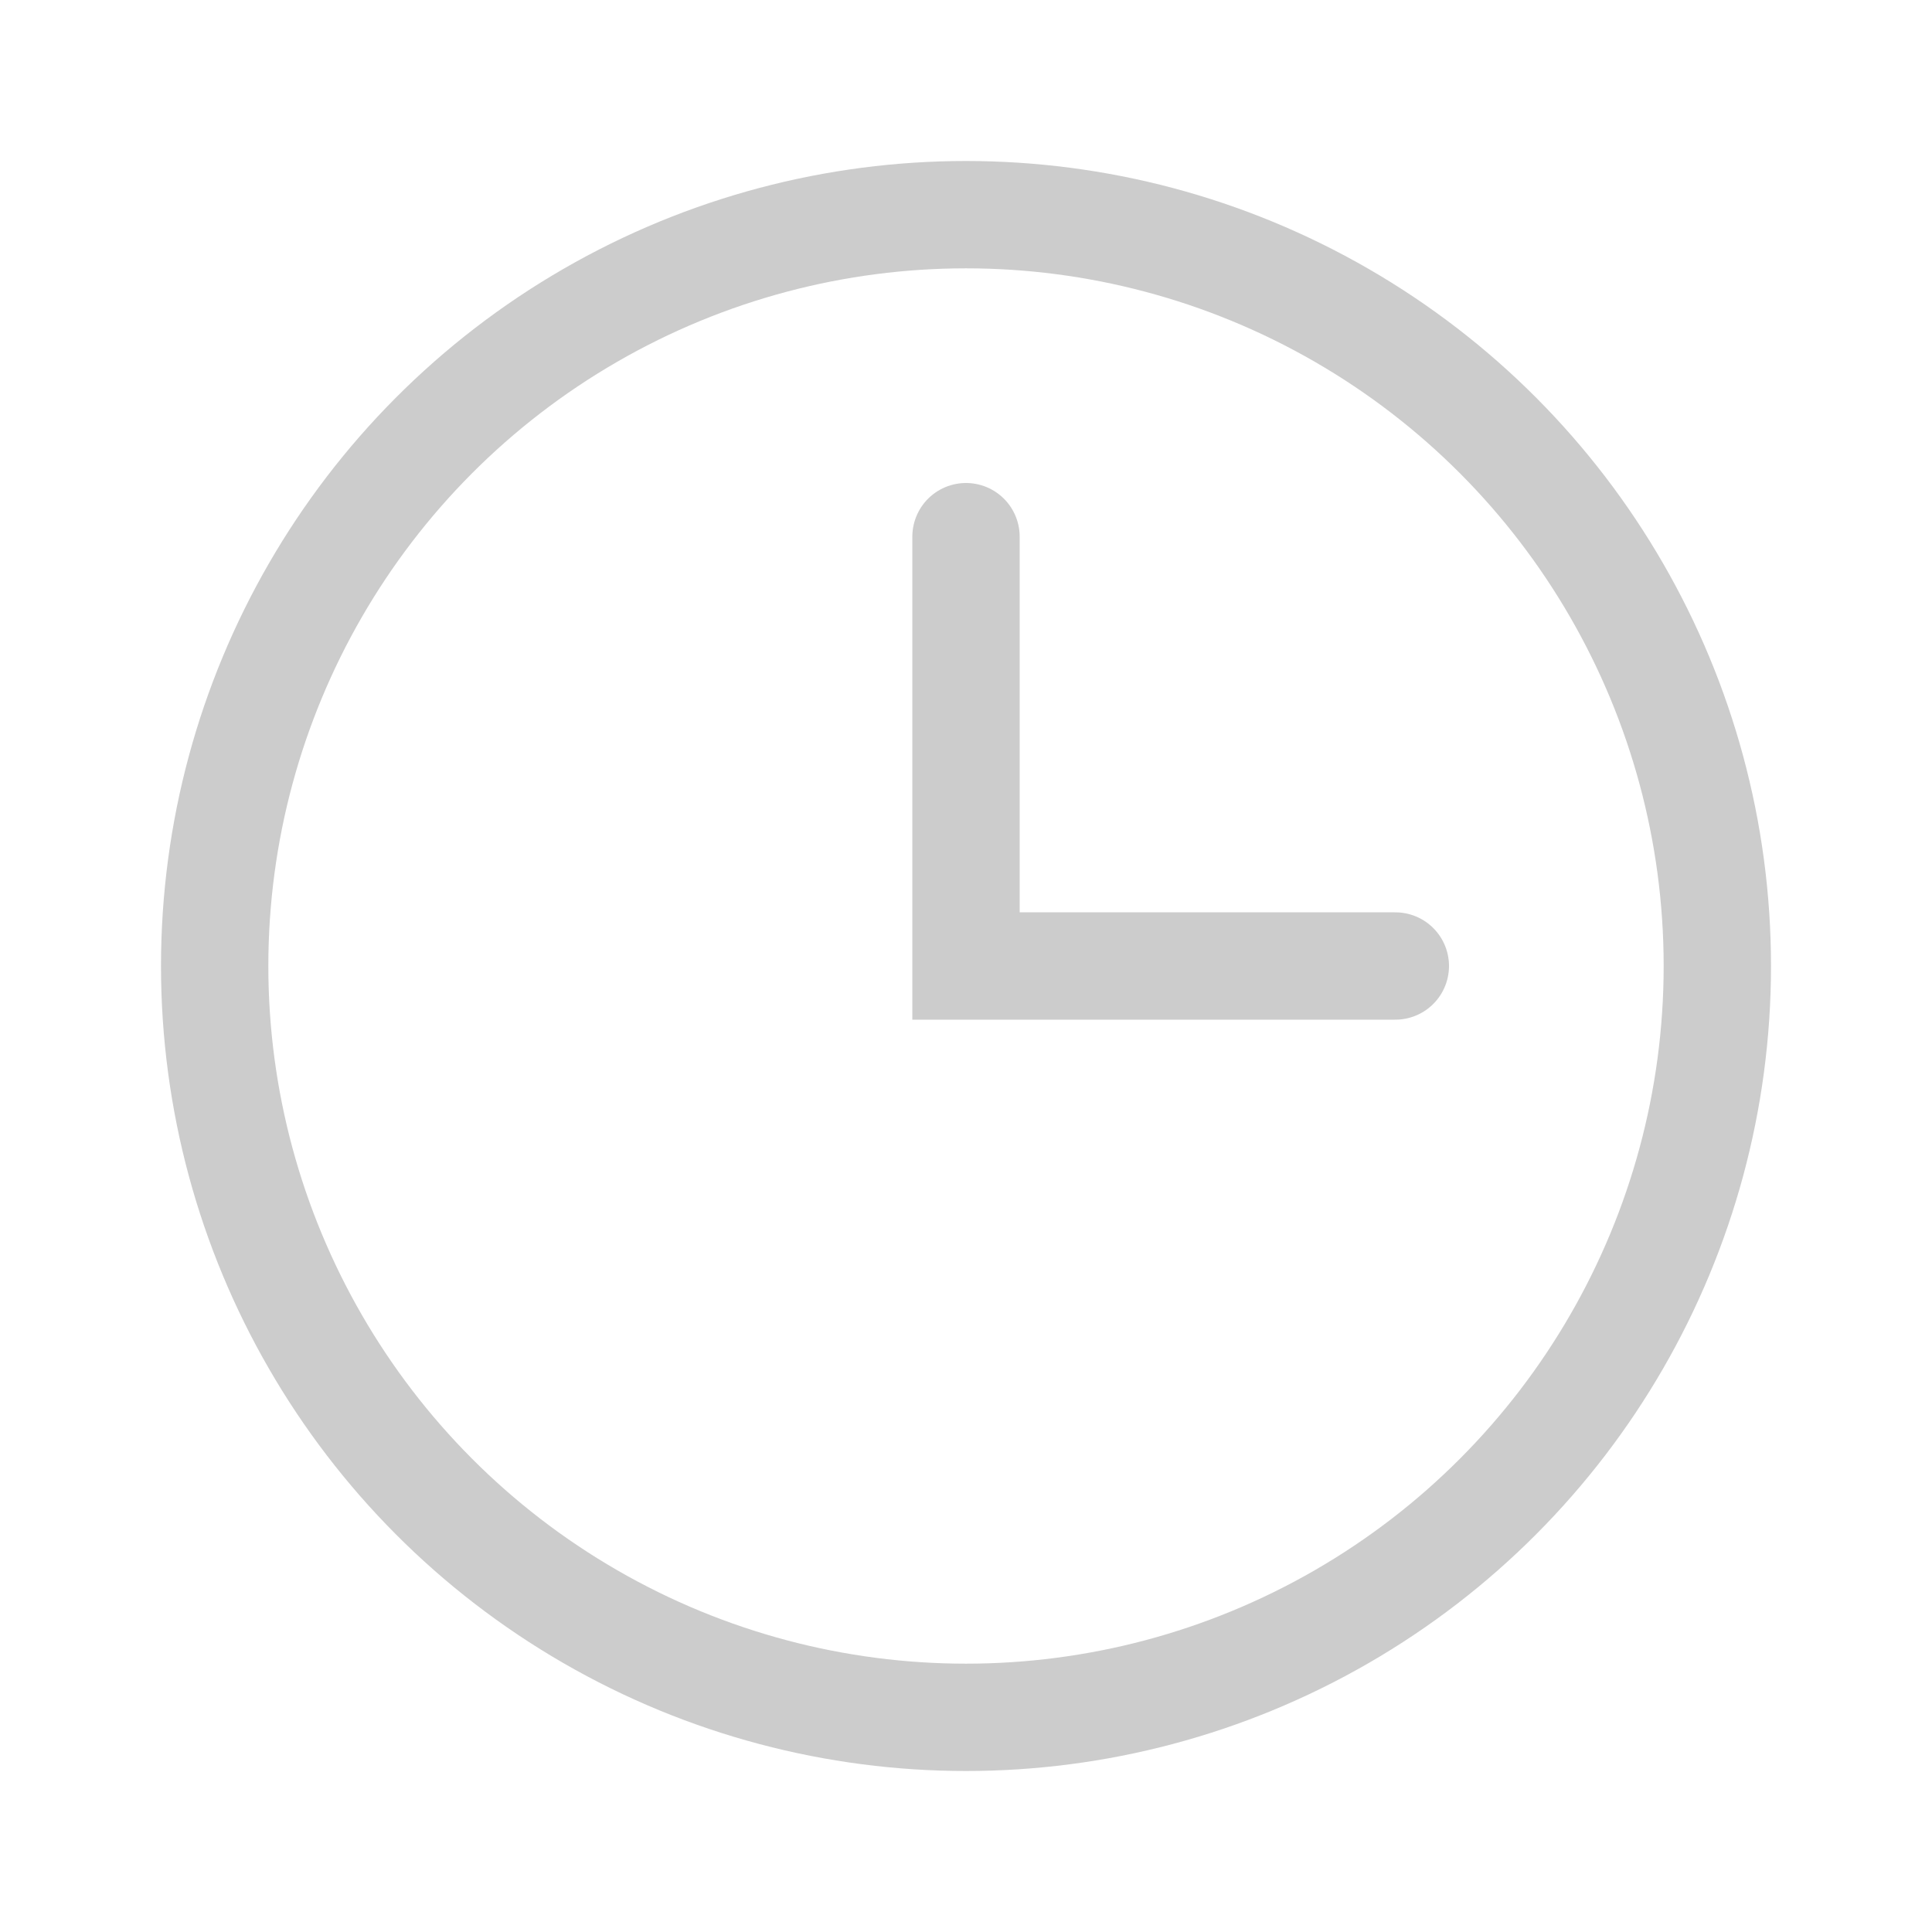 <svg xmlns="http://www.w3.org/2000/svg" width="18" height="18" viewBox="0 0 18 18">
    <g fill="none" fill-rule="evenodd">
        <g>
            <g>
                <g>
                    <g>
                        <g>
                            <g transform="translate(-206 -1494) translate(196 1227) translate(0 81) translate(10 20) translate(0 164) translate(0 2)">
                                <circle cx="9" cy="9" r="7" stroke="#CCC"/>
                                <path stroke="#CCC" stroke-linecap="round" d="M9 5L9 9 13 9"/>
                            </g>
                        </g>
                    </g>
                </g>
            </g>
        </g>
    </g>
</svg>
